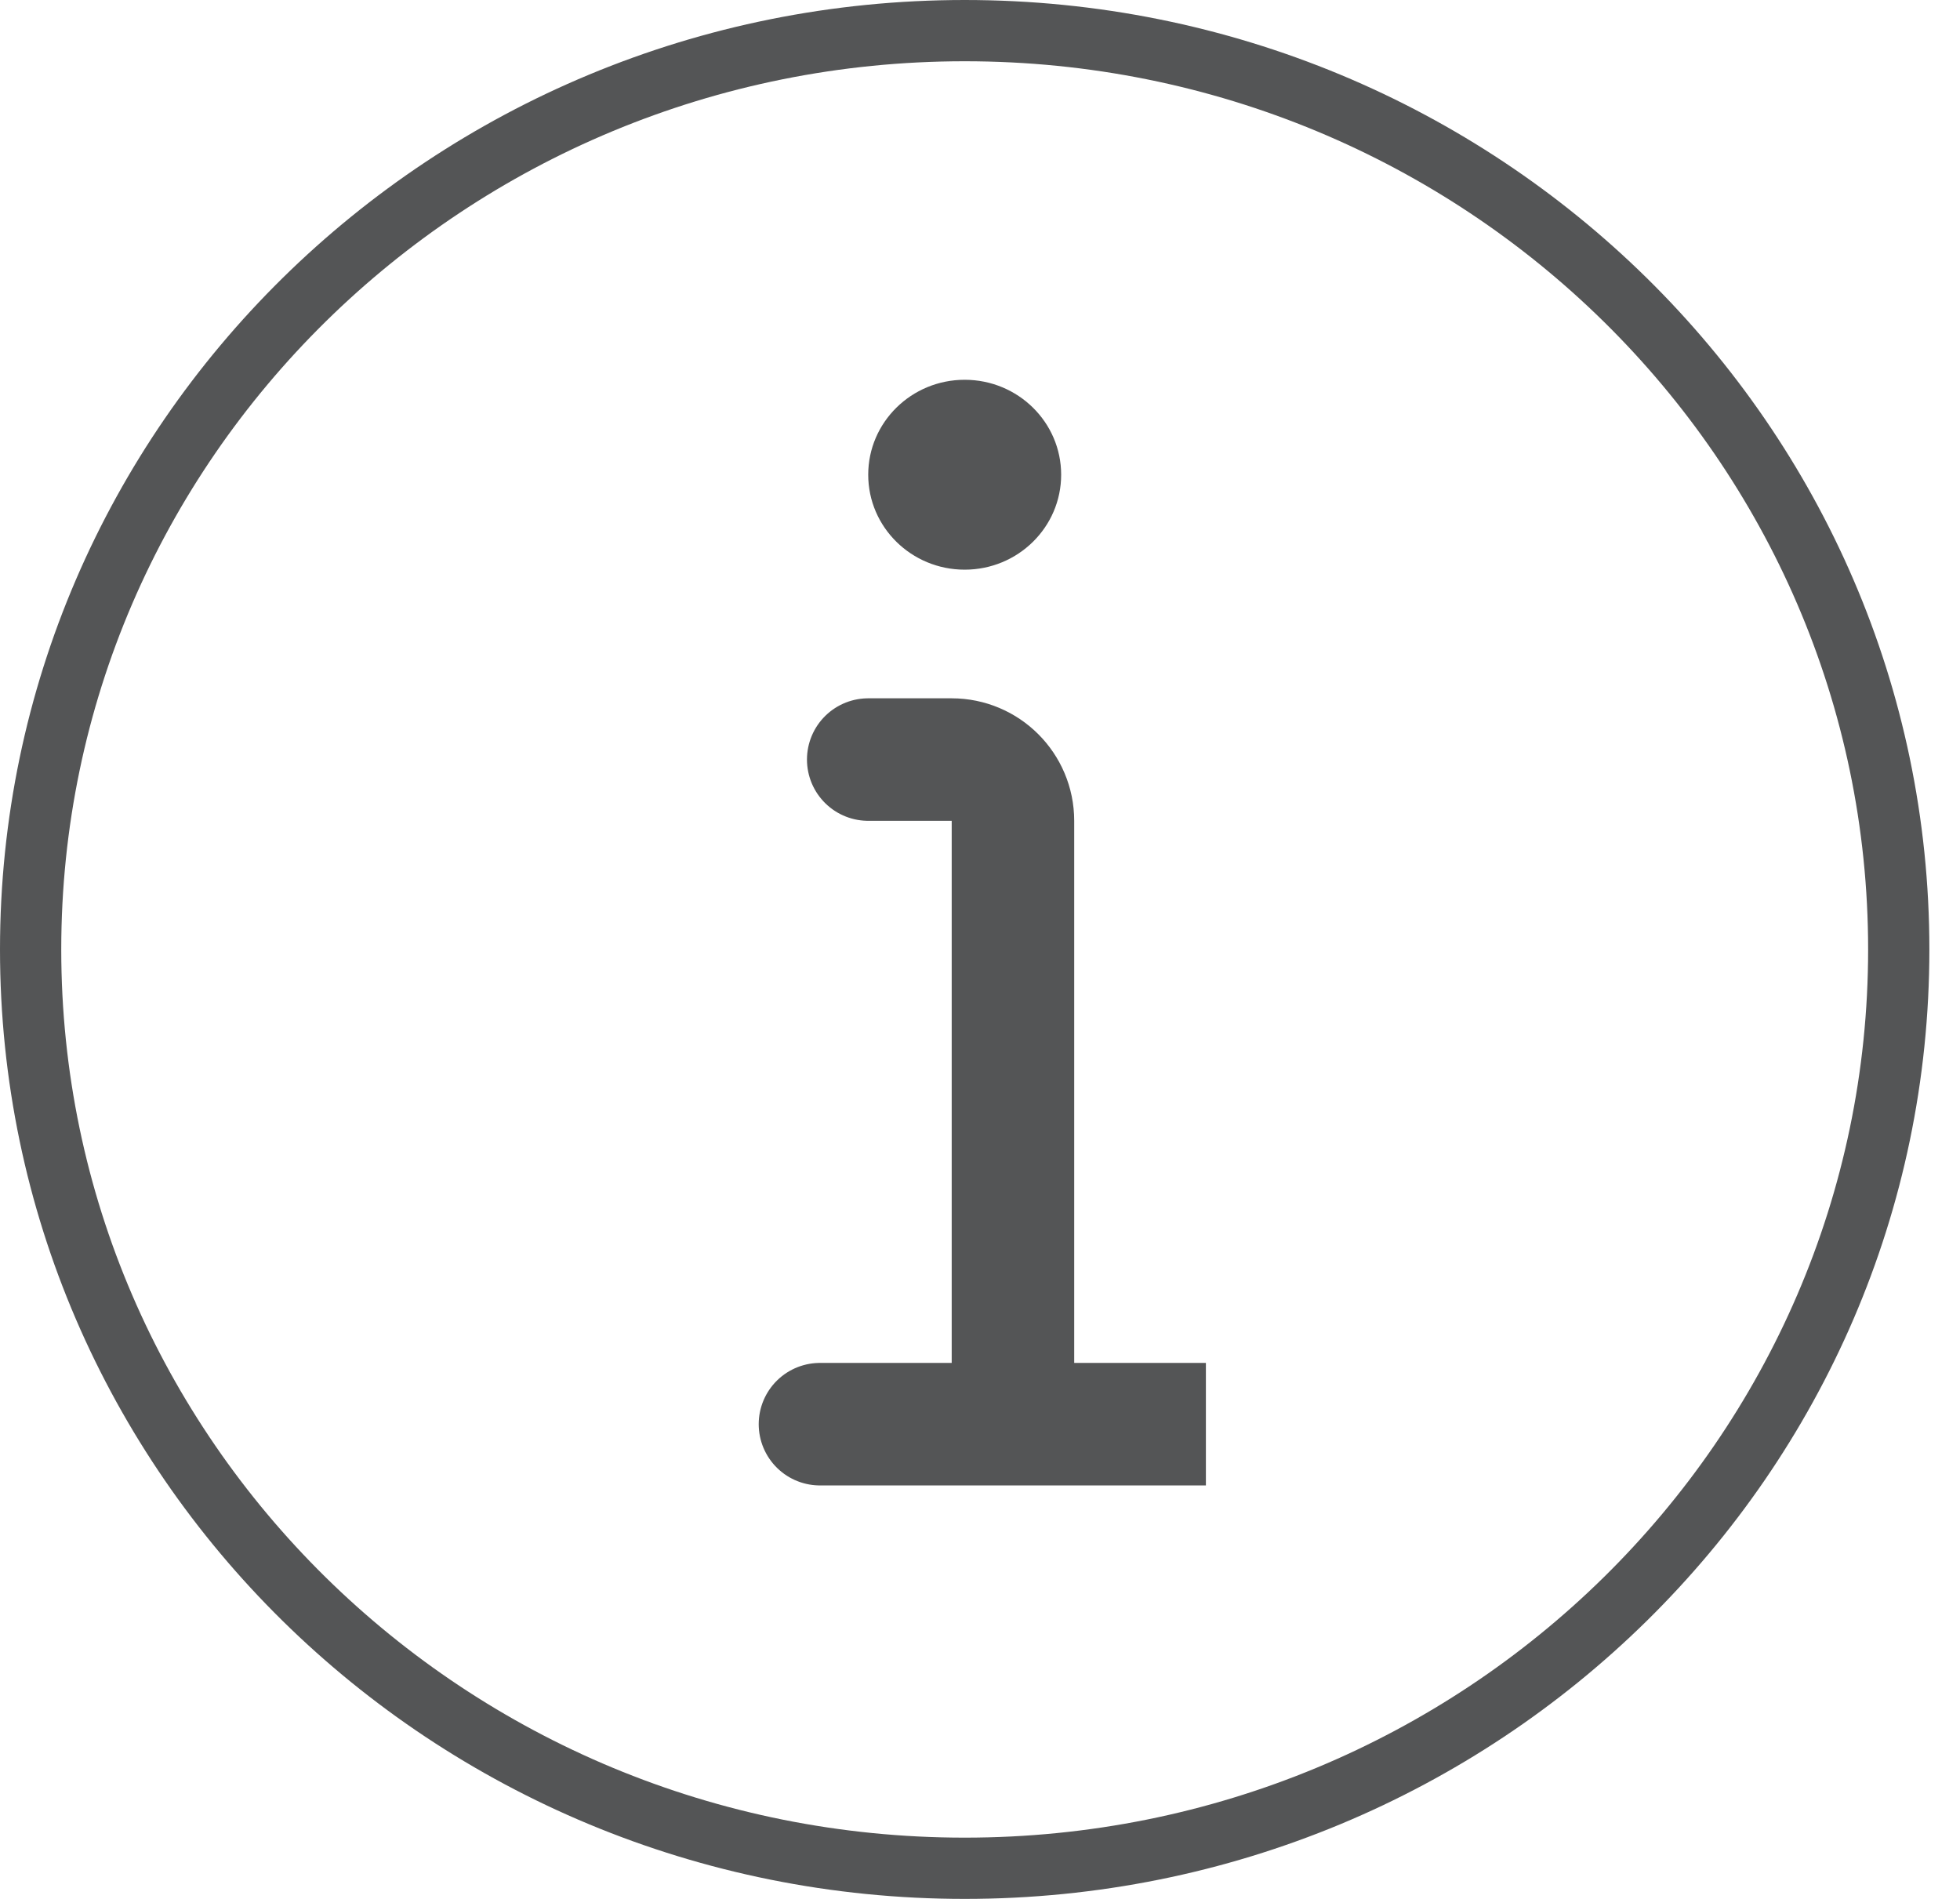 <svg width="32" height="31" viewBox="0 0 32 31" fill="none" xmlns="http://www.w3.org/2000/svg">
<g id="Group 119">
<path id="Ellipse 202" d="M31 15.5C31 23.777 24.18 30.5 15.75 30.5C7.32 30.5 0.5 23.777 0.5 15.5C0.5 7.223 7.32 0.5 15.75 0.5C24.18 0.5 31 7.223 31 15.5Z" stroke="#545556"/>
<path id="Line 11" d="M14.175 12.4L15.537 12.4C16.09 12.4 16.538 12.848 16.538 13.4L16.538 22.25C16.538 22.802 16.985 23.25 17.538 23.25L19.688 23.25L13.387 23.25" stroke="#545556" stroke-width="2" stroke-linecap="round"/>
<ellipse id="Ellipse 203" cx="15.75" cy="7.75" rx="1.575" ry="1.55" fill="#545556"/>
</g>
</svg>
